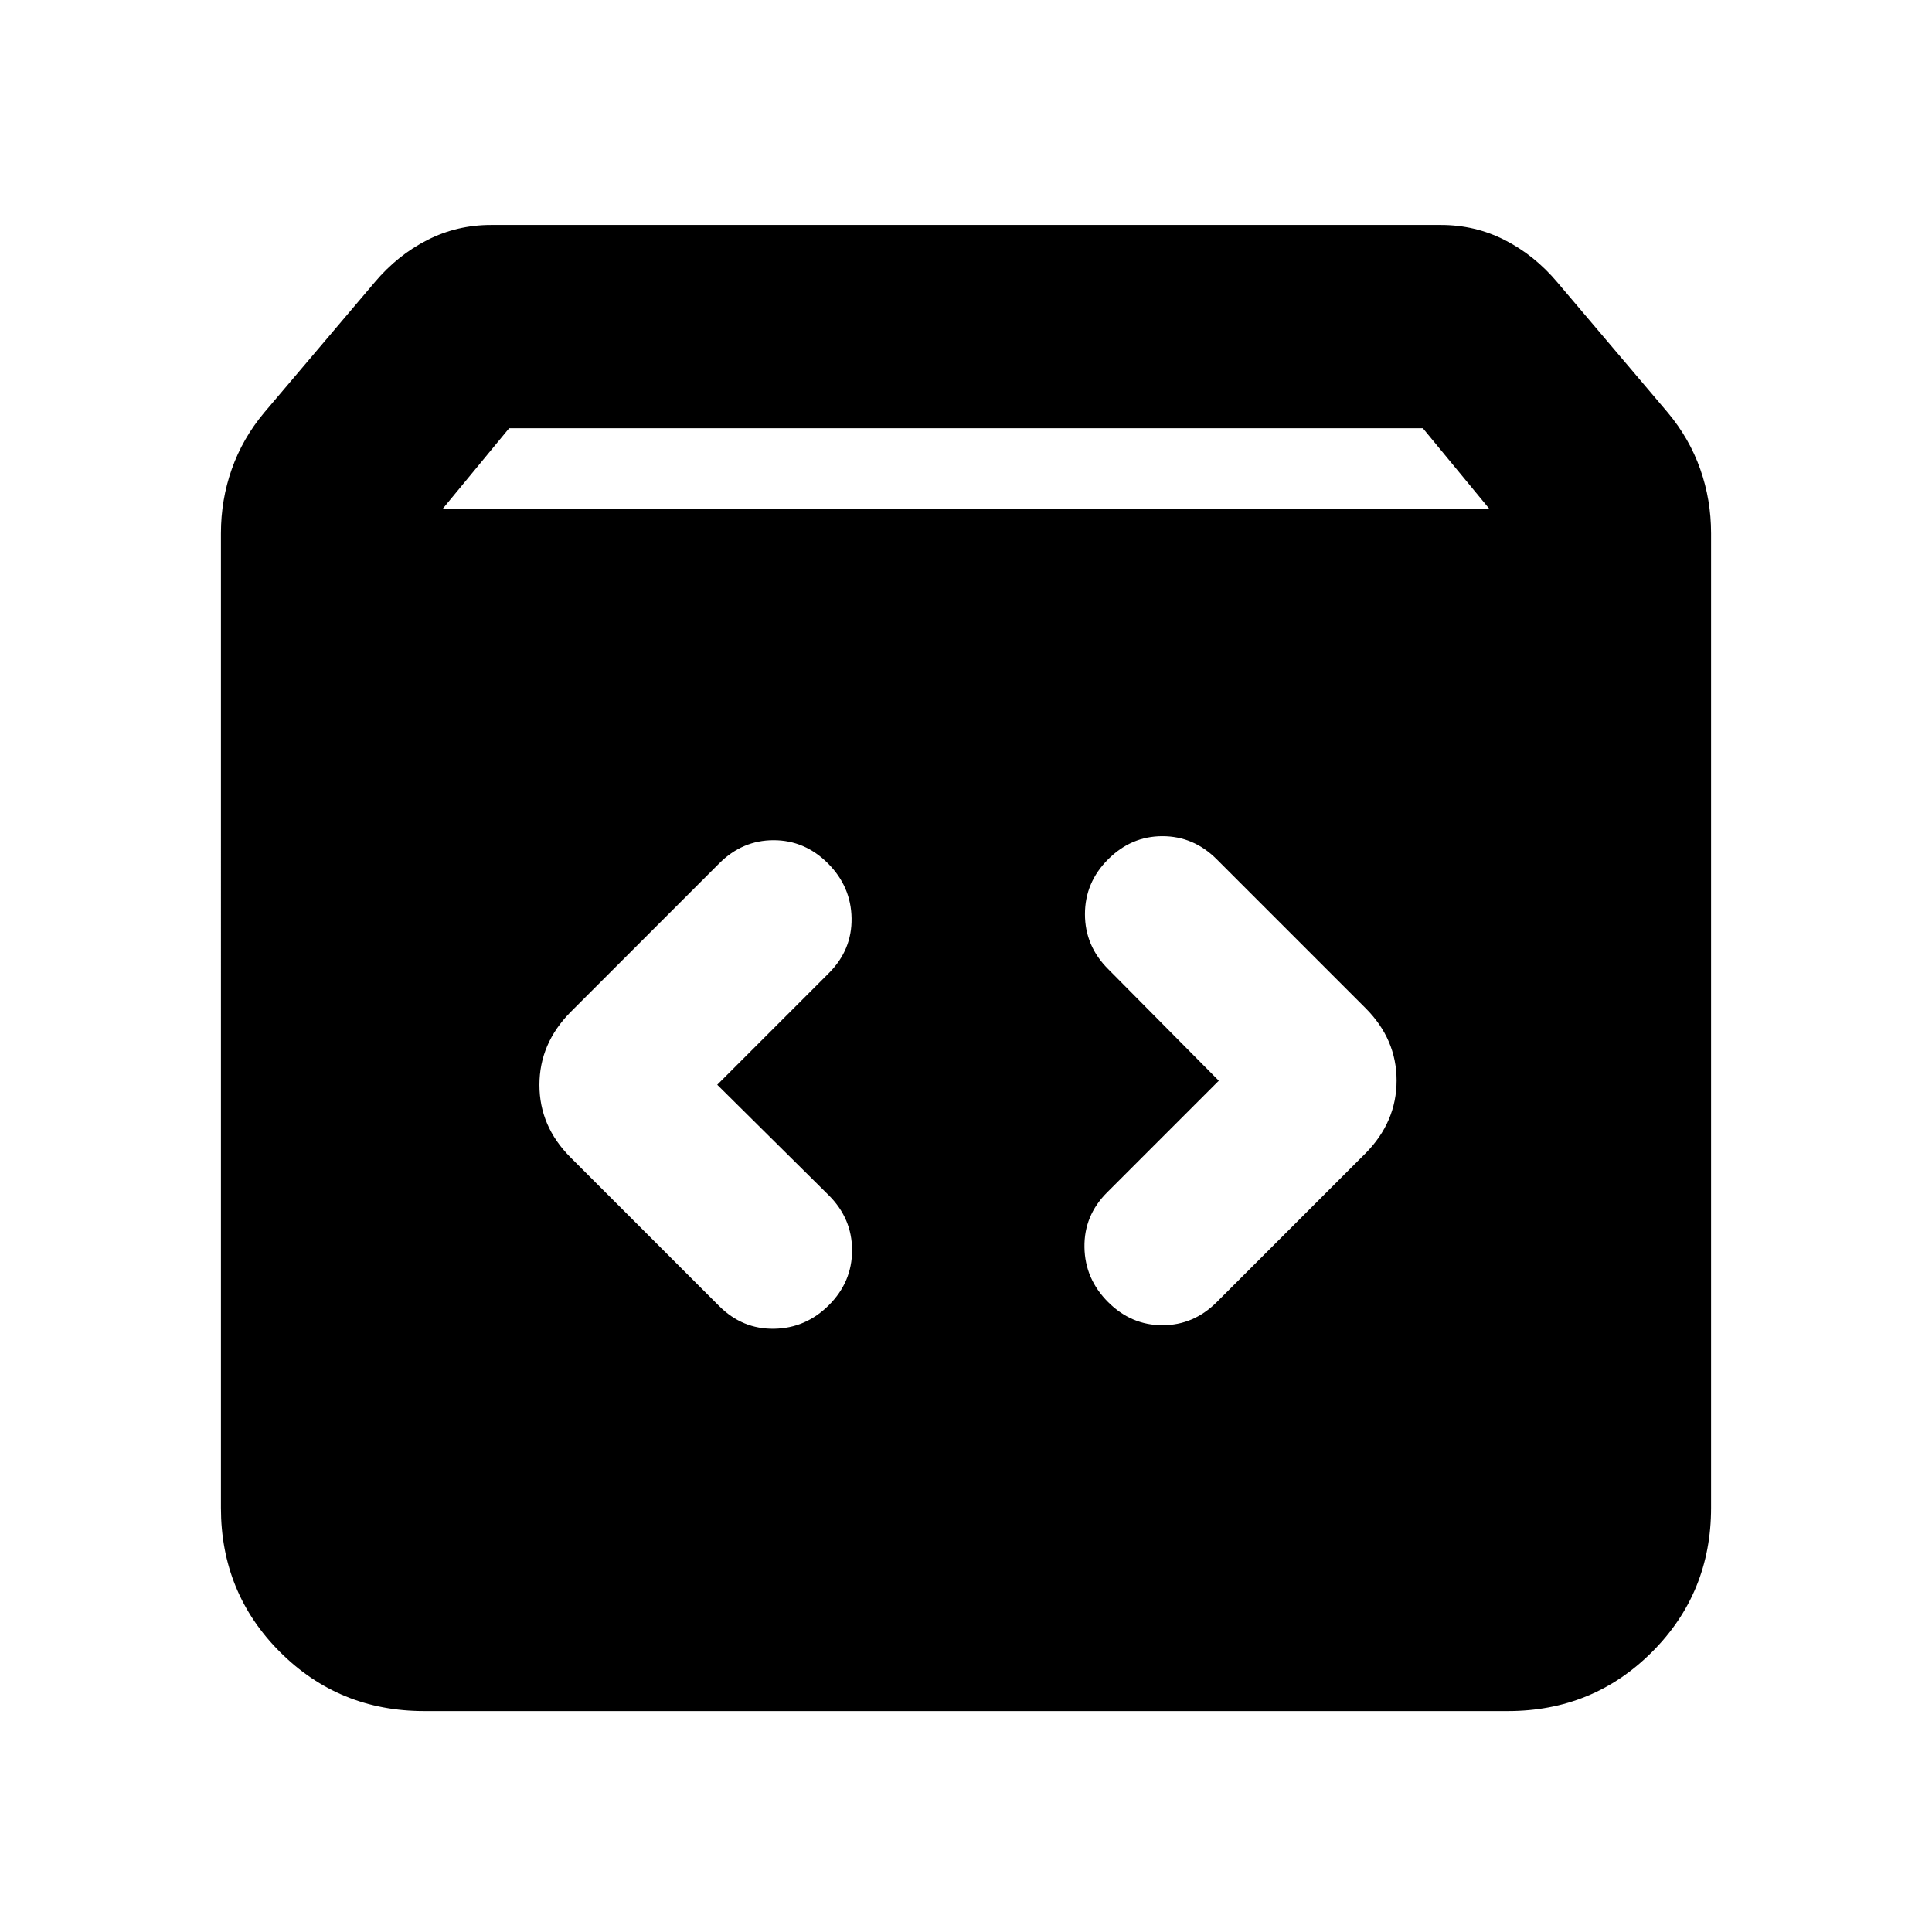 <svg xmlns="http://www.w3.org/2000/svg" height="24" viewBox="0 -960 960 960" width="24"><path d="M210.78-109.78q-42.3 0-71.65-29.35-29.35-29.35-29.35-71.65V-695q0-16.64 5.38-31.89T131.3-755l55-64.87q11.33-13.39 26.04-20.87 14.7-7.48 31.66-7.48h472q16.96 0 31.66 7.48 14.71 7.48 26.04 20.87l55 64.87q10.76 12.86 16.14 28.11 5.38 15.25 5.38 31.89v484.22q0 42.3-29.35 71.65-29.35 29.35-71.65 29.35H210.78ZM220-707.22h520l-33-40H253l-33 40ZM605.61-423l-55.5 55.5q-11.5 11.5-11.25 27.25T550.61-313q11.5 11.5 27 11.5t27-11.5l73.89-73.89q15.46-15.66 15.46-36.21t-15.46-36.01L604.61-533q-11.5-11.5-27-11.5t-27 11.5q-11.5 11.5-11.5 27.25t11.5 27.25l55 55.5Zm-249.22 2 55.5-55.5q11.5-11.5 11.25-27.25T411.39-531q-11.5-11.5-27-11.5t-27 11.5l-73.89 73.89q-15.46 15.66-15.46 36.21t15.46 36.01L357.39-311q11.5 11.5 27.25 11.25t27.25-11.75q11.5-11.5 11.5-27.25T411.89-366l-55.5-55Z"/></svg>